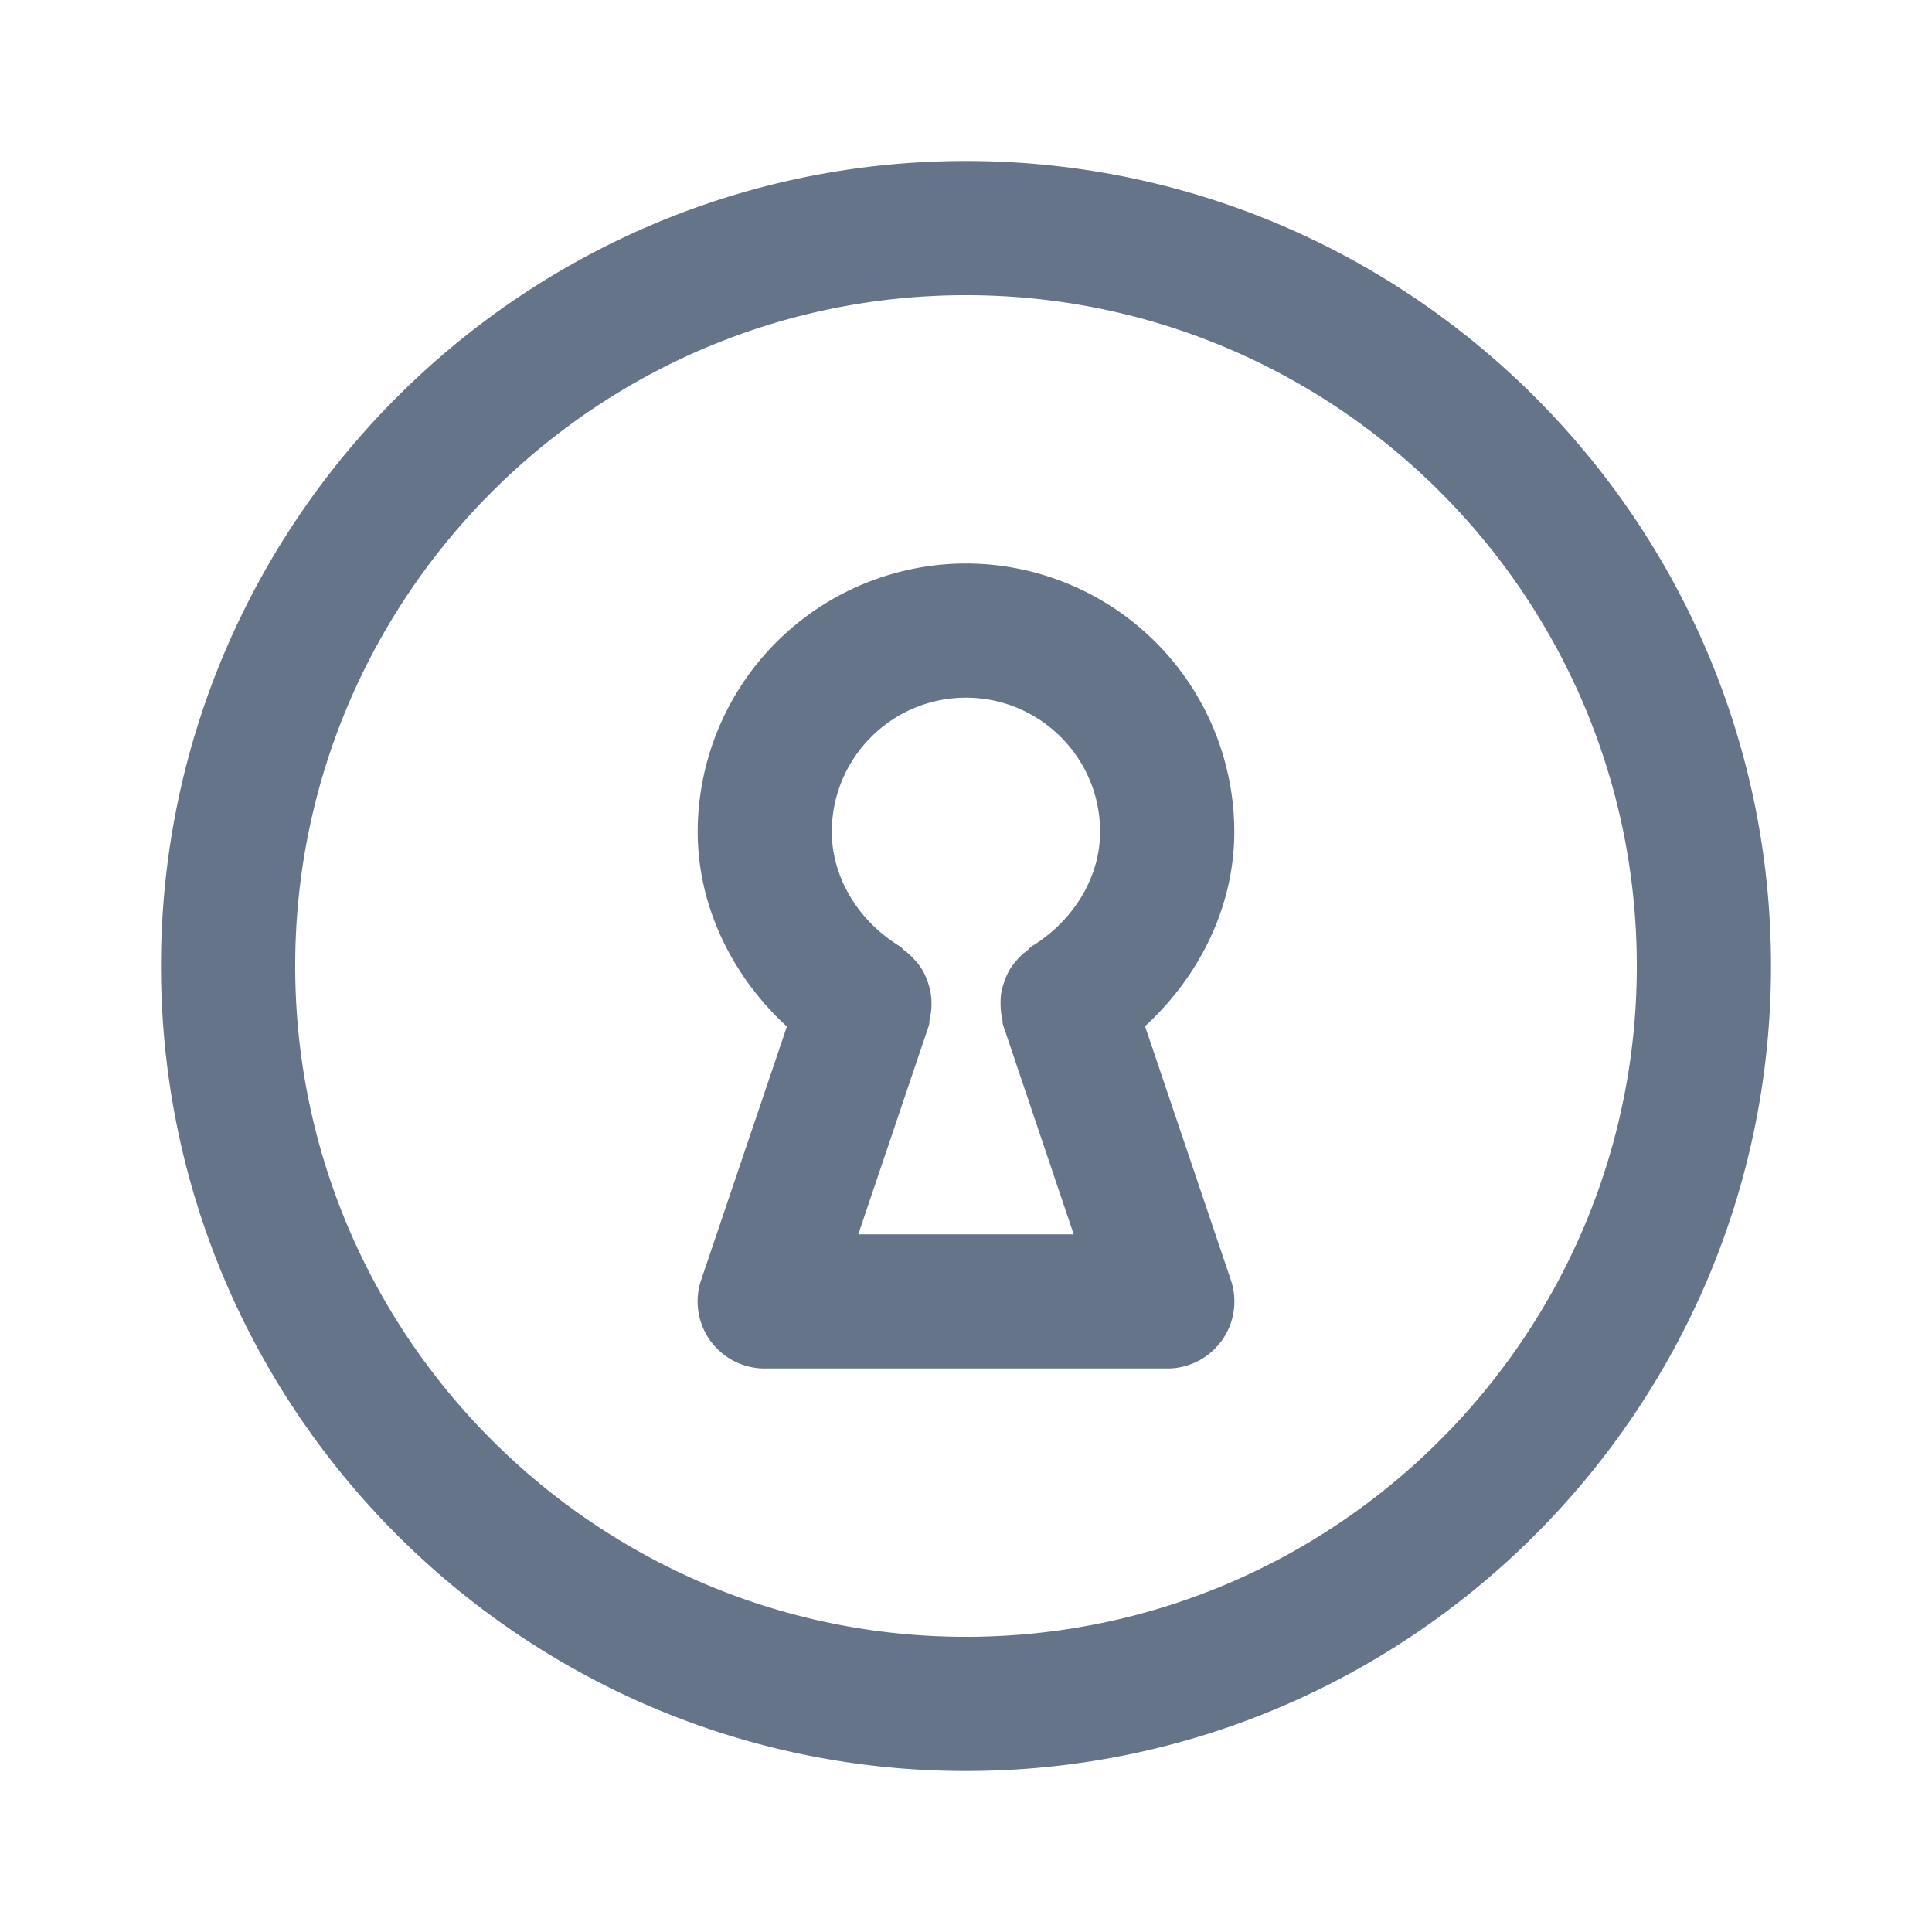 <svg xmlns="http://www.w3.org/2000/svg" fill="none" viewBox="0 0 24 24"><path fill="#667489" fill-rule="evenodd" d="M12 22C6.486 22 2 17.514 2 12S6.486 2 12 2s10 4.486 10 10-4.486 10-10 10Zm0-18.333c-4.595 0-8.333 3.738-8.333 8.333 0 4.595 3.738 8.333 8.333 8.333 4.595 0 8.333-3.738 8.333-8.333 0-4.595-3.738-8.333-8.333-8.333Zm2.224 9.081L15.29 15.9a.833.833 0 0 1-.79 1.1h-5a.833.833 0 0 1-.79-1.1l1.065-3.148c-.688-.632-1.108-1.504-1.108-2.419A3.337 3.337 0 0 1 12 7a3.337 3.337 0 0 1 3.333 3.333c0 .912-.42 1.782-1.109 2.415ZM12 8.667c-.92 0-1.667.747-1.667 1.666 0 .562.325 1.107.849 1.425.022.014.035.035.055.05a.81.81 0 0 1 .124.114.714.714 0 0 1 .16.266.782.782 0 0 1 .05.307.827.827 0 0 1-.022.168c-.006.024-.002.05-.01.075l-.877 2.595h2.676l-.877-2.599c-.008-.024-.004-.049-.01-.073a.762.762 0 0 1-.021-.168.854.854 0 0 1 .007-.154.867.867 0 0 1 .042-.152.793.793 0 0 1 .065-.144.848.848 0 0 1 .094-.123.766.766 0 0 1 .124-.114c.02-.015.032-.037.054-.05.525-.32.85-.865.85-1.423 0-.919-.747-1.666-1.666-1.666Z" clip-rule="evenodd"/></svg>